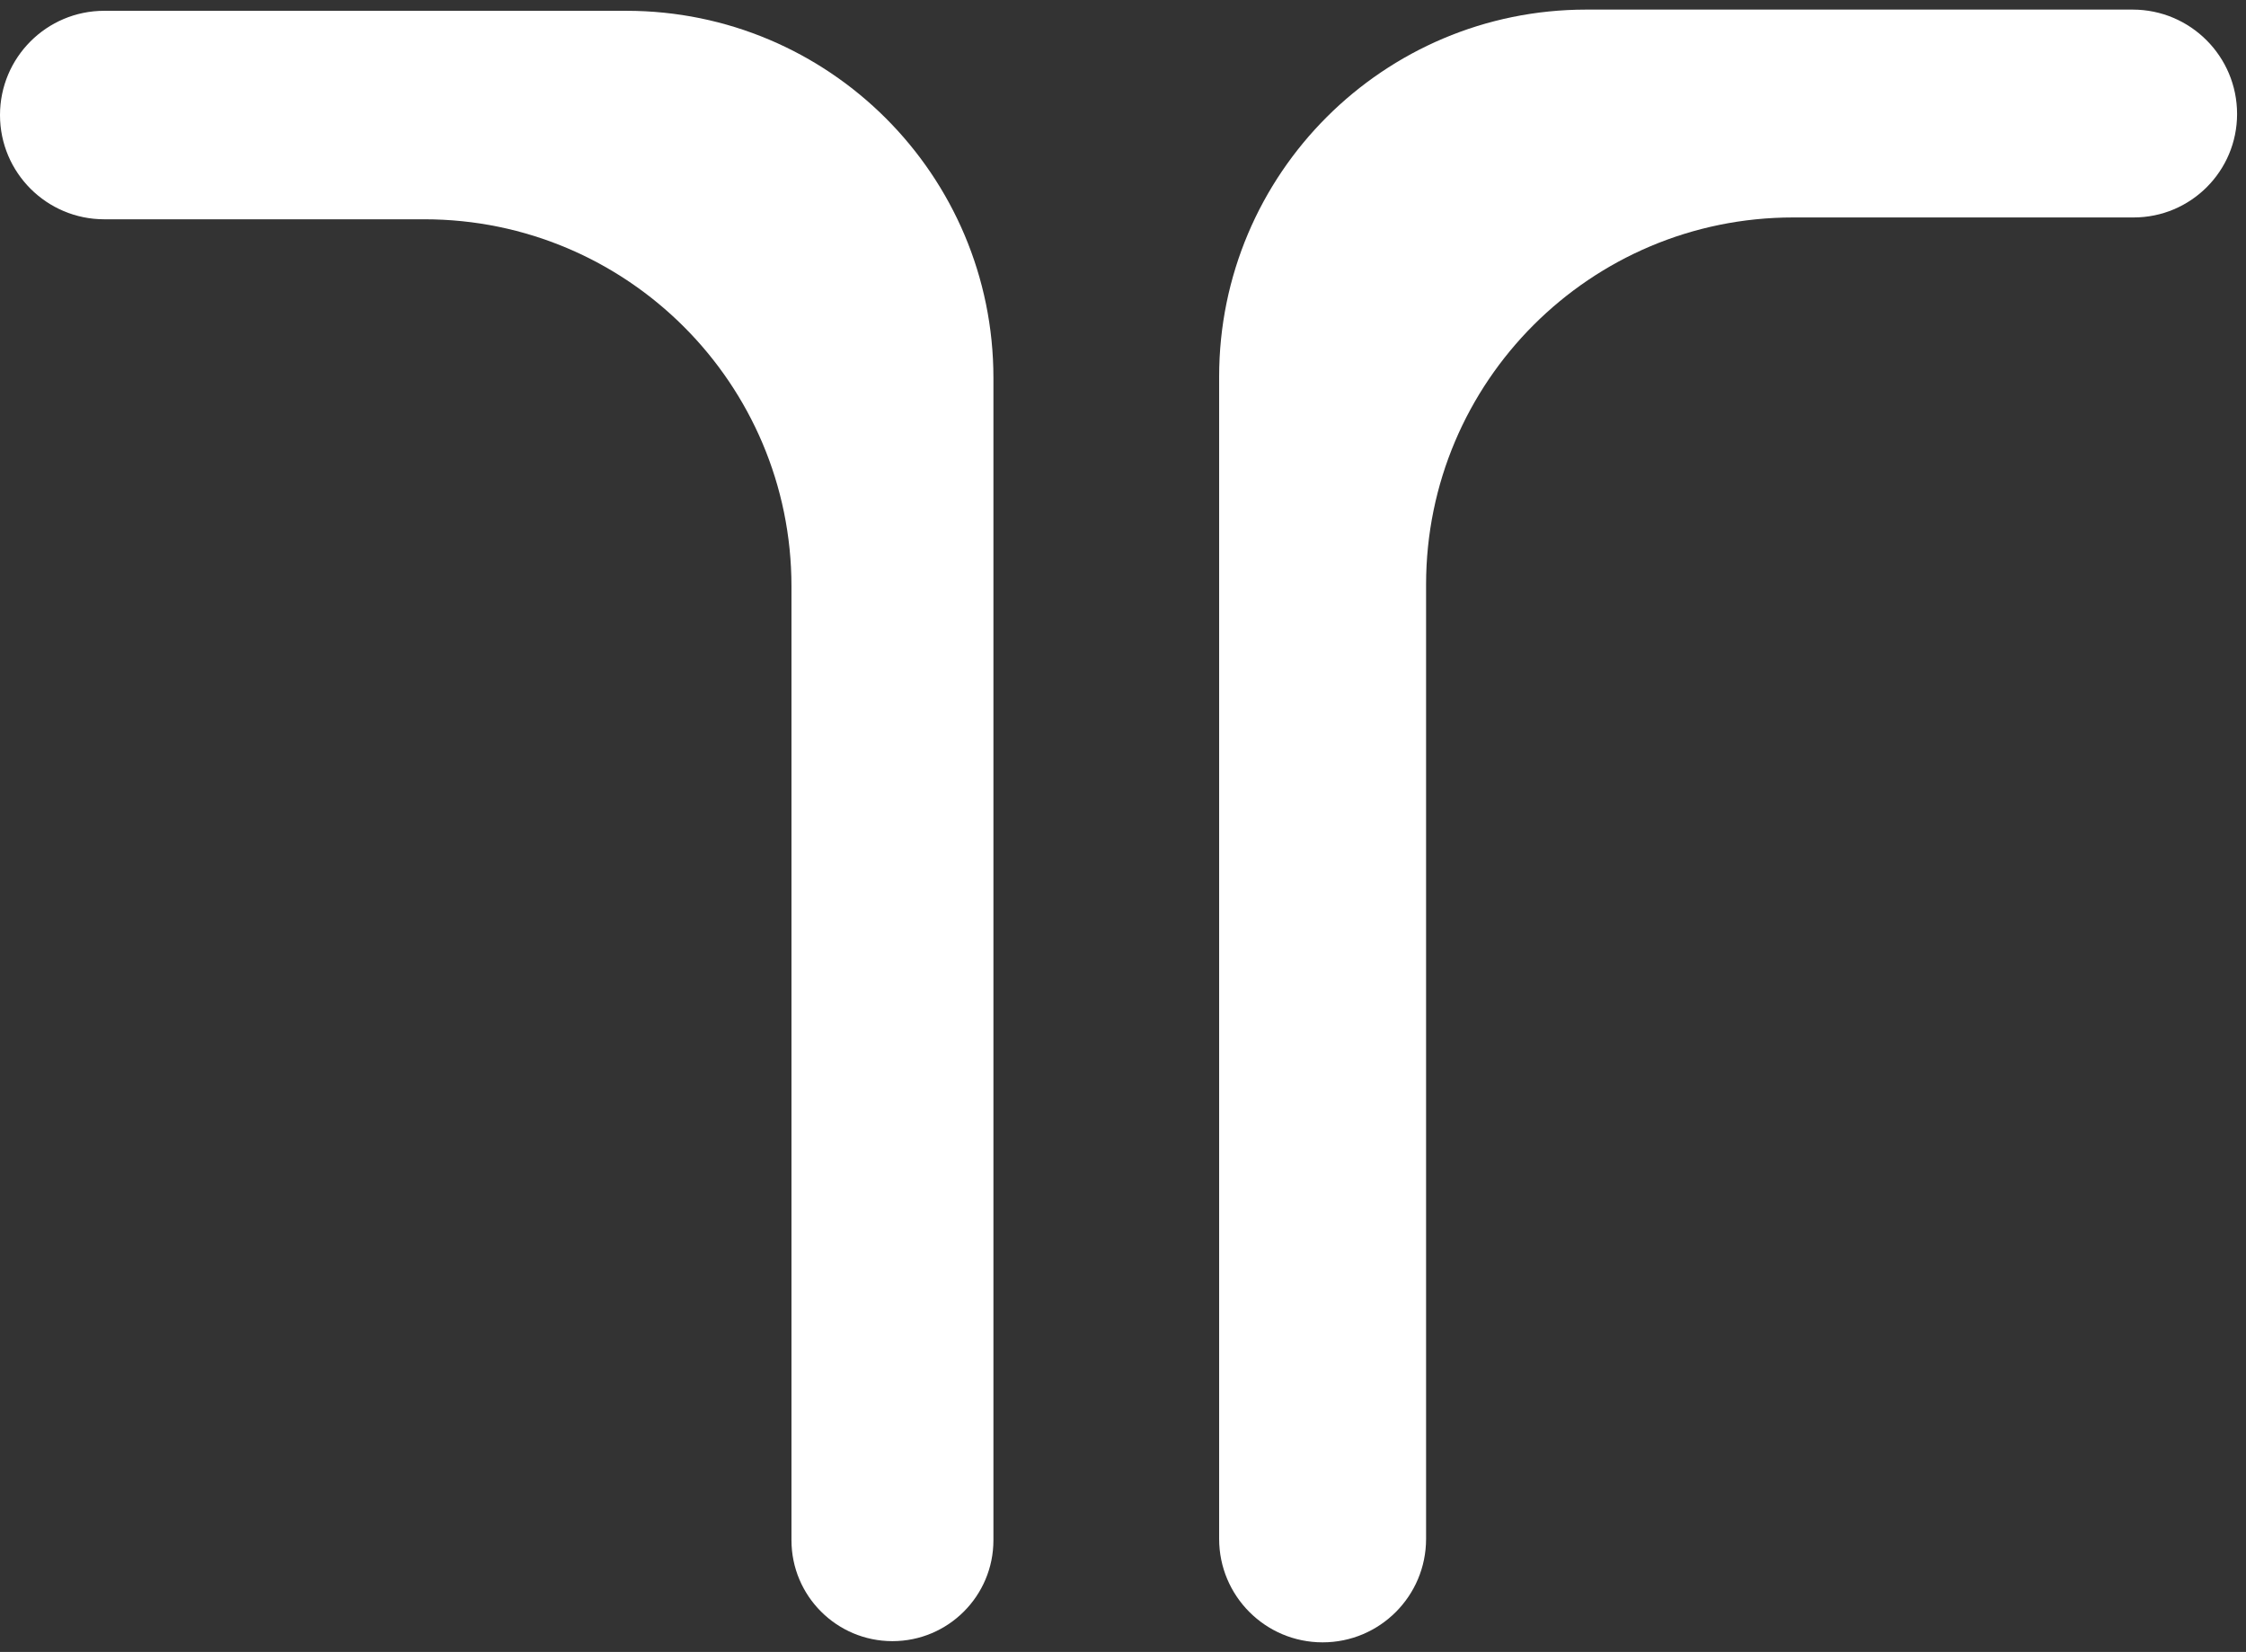<svg width="208" height="153" viewBox="0 0 208 153" fill="none" xmlns="http://www.w3.org/2000/svg">
<rect x="0" y="0" width="208" height="153" fill="#333333" stroke="none"/>
<path d="M0 10.655V10.655C0 15.987 4.323 20.31 9.655 20.31H36.648H39.297C58.074 20.31 73.297 35.532 73.297 54.31V86.155V142.648C73.297 147.813 77.484 152 82.648 152V152V152C87.813 152 92 147.813 92 142.648V76.5V35C92 16.222 76.778 1 58 1H46H9.655C4.323 1 0 5.323 0 10.655V10.655Z" fill="white"/>
<path d="M112.903 76.5V142.528C112.903 147.821 117.194 152.111 122.486 152.111V152.111V152.111C127.778 152.111 132.068 147.821 132.068 142.528V86.169V54.14C132.068 35.362 147.29 20.14 166.068 20.14H169.621H197.592C202.884 20.14 207.174 15.85 207.174 10.558V10.558V10.558C207.174 5.218 202.845 0.889 197.504 0.889H160.038H146.903C128.126 0.889 112.903 16.111 112.903 34.889V76.5Z" fill="white"/>
</svg>
